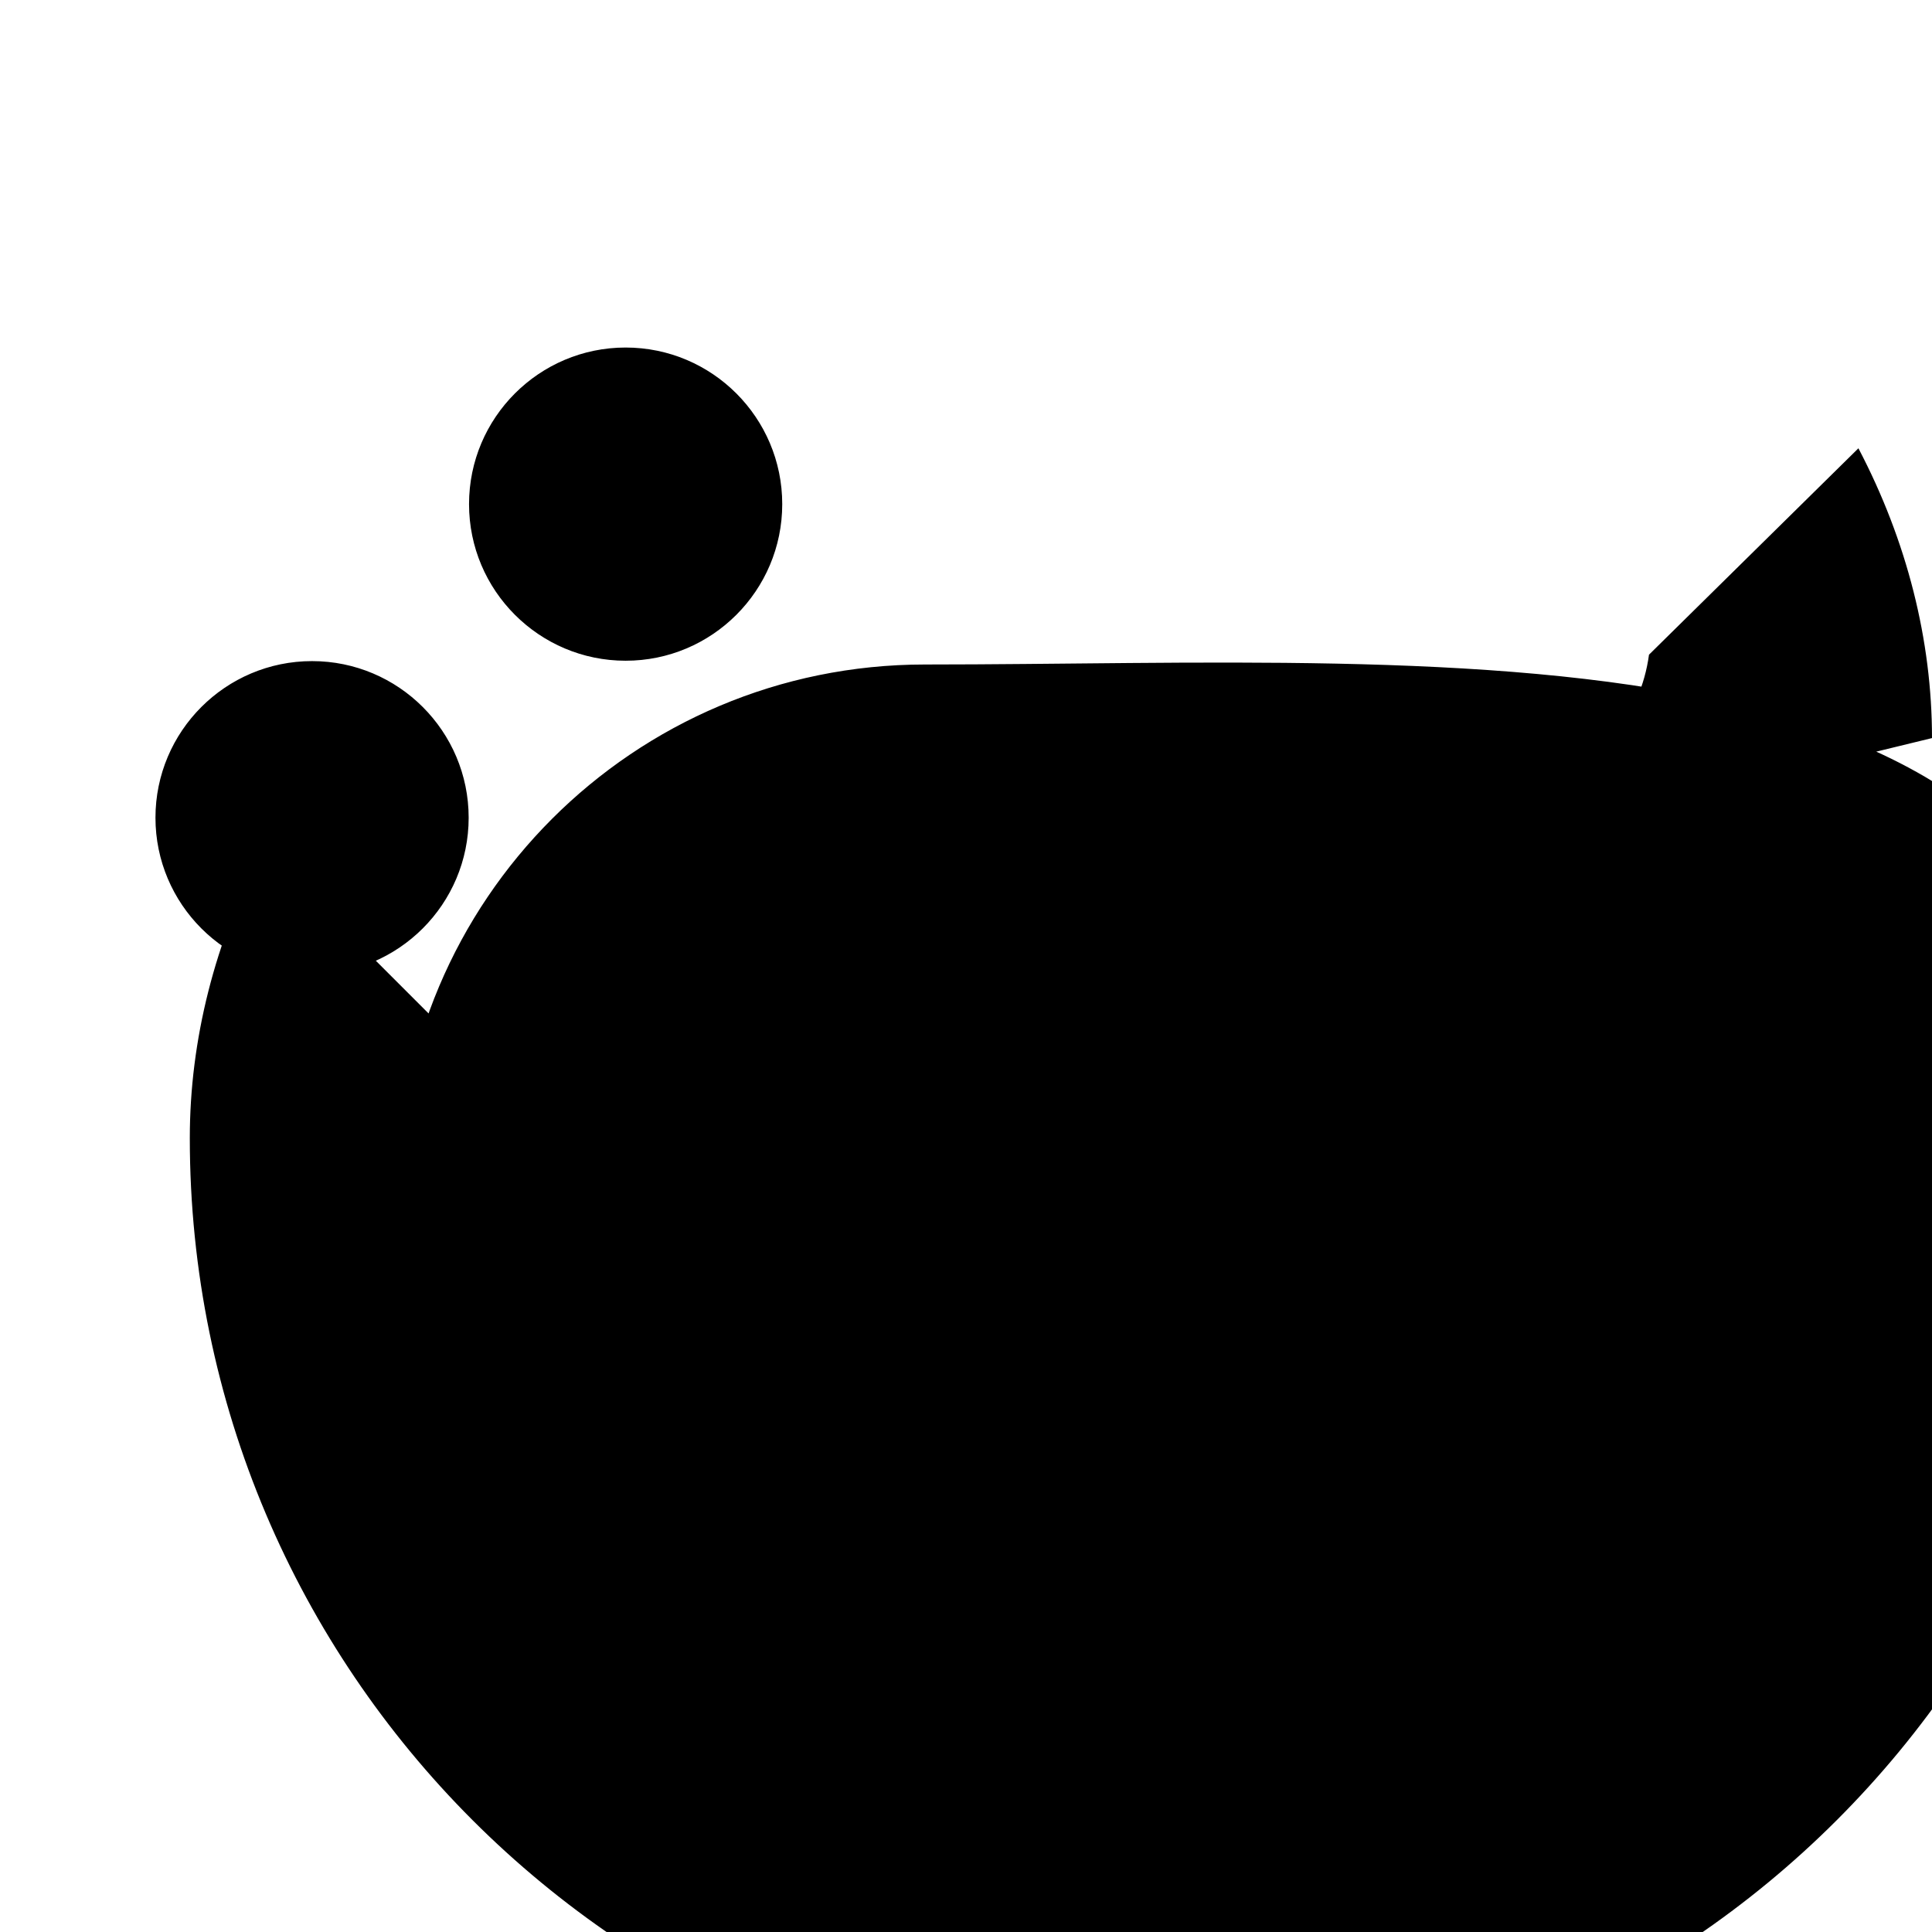<svg xmlns="http://www.w3.org/2000/svg" viewBox="0 0 512 512">
  <path fill="currentColor" d="M267.4 211.6c-25.1 23.7-40.8 57.3-40.8 94.6 0 29.3 9.7 56.3 26 78L203.1 434c-4.4-1.6-9.1-2.5-14-2.5-22.9 0-41.5 18.6-41.5 41.5S166.2 512 189.1 512s41.5-18.6 41.5-41.5c0-11.8-4.9-22.5-12.8-30.1l49.2-49.2c21.7 16.3 48.7 26 78 26 37.3 0 70.9-15.7 94.6-40.8l-37.4-37.4c-12.5 12.5-29.8 20.3-48.8 20.3-38.2 0-69.2-31-69.2-69.2 0-19 7.8-36.3 20.3-48.8l-37.4-37.4zM512 195.6c0-25.9-6.6-52.2-19.5-76.8L437 173.5c-2.2 16.4-13.5 30.1-28.6 36.8l45.5 45.5c2.1-15.2 3-30.9 3-46.8zm-266.9-19.5c-77.2 0-139.7 62.5-139.7 139.7 0 15.9.9 31.6 3 46.8l45.5-45.5c-15.1-6.7-26.4-20.4-28.6-36.8l-55.5-55.5c-12.9 24.6-19.5 50.9-19.5 76.8 0 141.1 114.6 255.7 255.7 255.7 141.1 0 255.7-114.6 255.7-255.7S386.2 176.1 245.1 176.1zM165.8 92.1c-22.9 0-41.5 18.6-41.5 41.5s18.6 41.5 41.5 41.5 41.5-18.6 41.5-41.5-18.6-41.5-41.5-41.5zm-83.1 83.1c-22.9 0-41.5 18.6-41.5 41.5s18.6 41.5 41.5 41.5 41.5-18.6 41.5-41.5-18.6-41.5-41.5-41.5z"/>
</svg> 